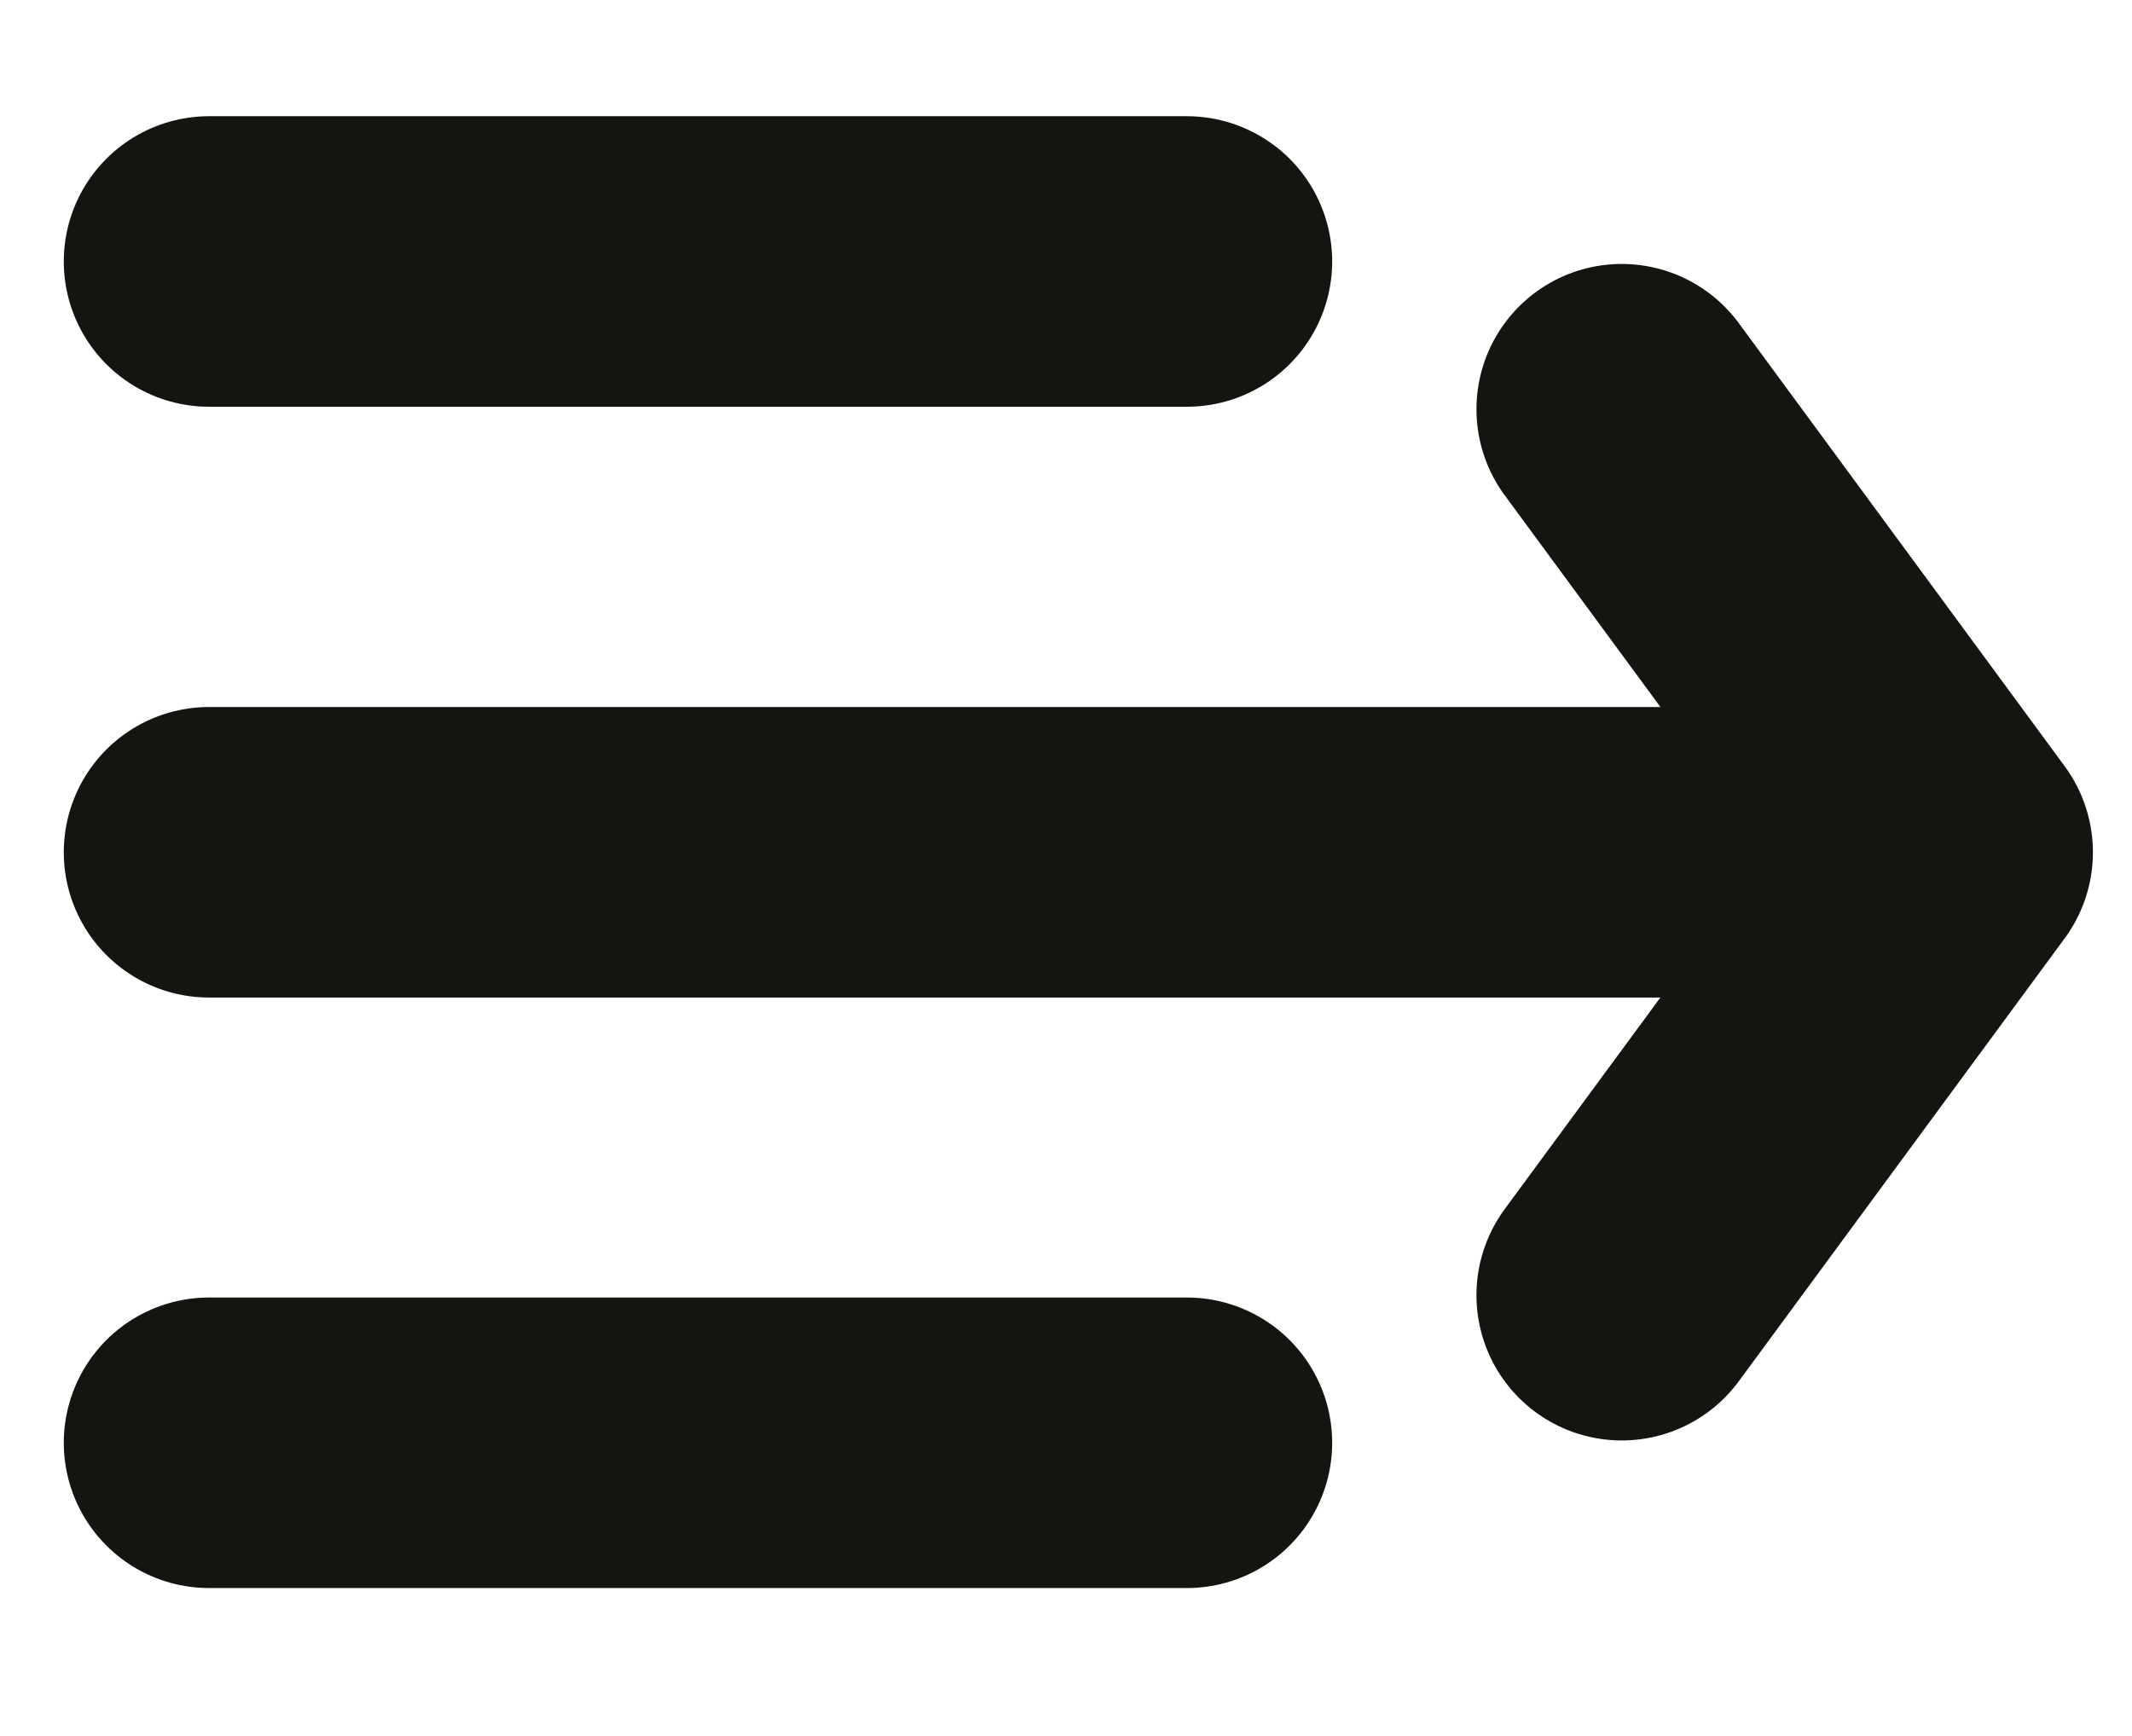 <svg viewBox="12.901 2.378 14.674 11.949" fill="none" xmlns="http://www.w3.org/2000/svg">
  <path stroke="#161410" stroke-linecap="round" stroke-linejoin="round" stroke-width="2" d="M 26.306 12.31 L 19.576 12.31 M 26.306 8.243 L 14.34 8.243 M 14.34 8.243 L 16.583 11.293 M 14.34 8.243 L 16.583 5.194 M 26.306 4.178 L 19.576 4.178" style="transform-origin: 20.323px 8.244px;" transform="matrix(-1, 0, 0, -1, 0, 0)"/>
</svg>